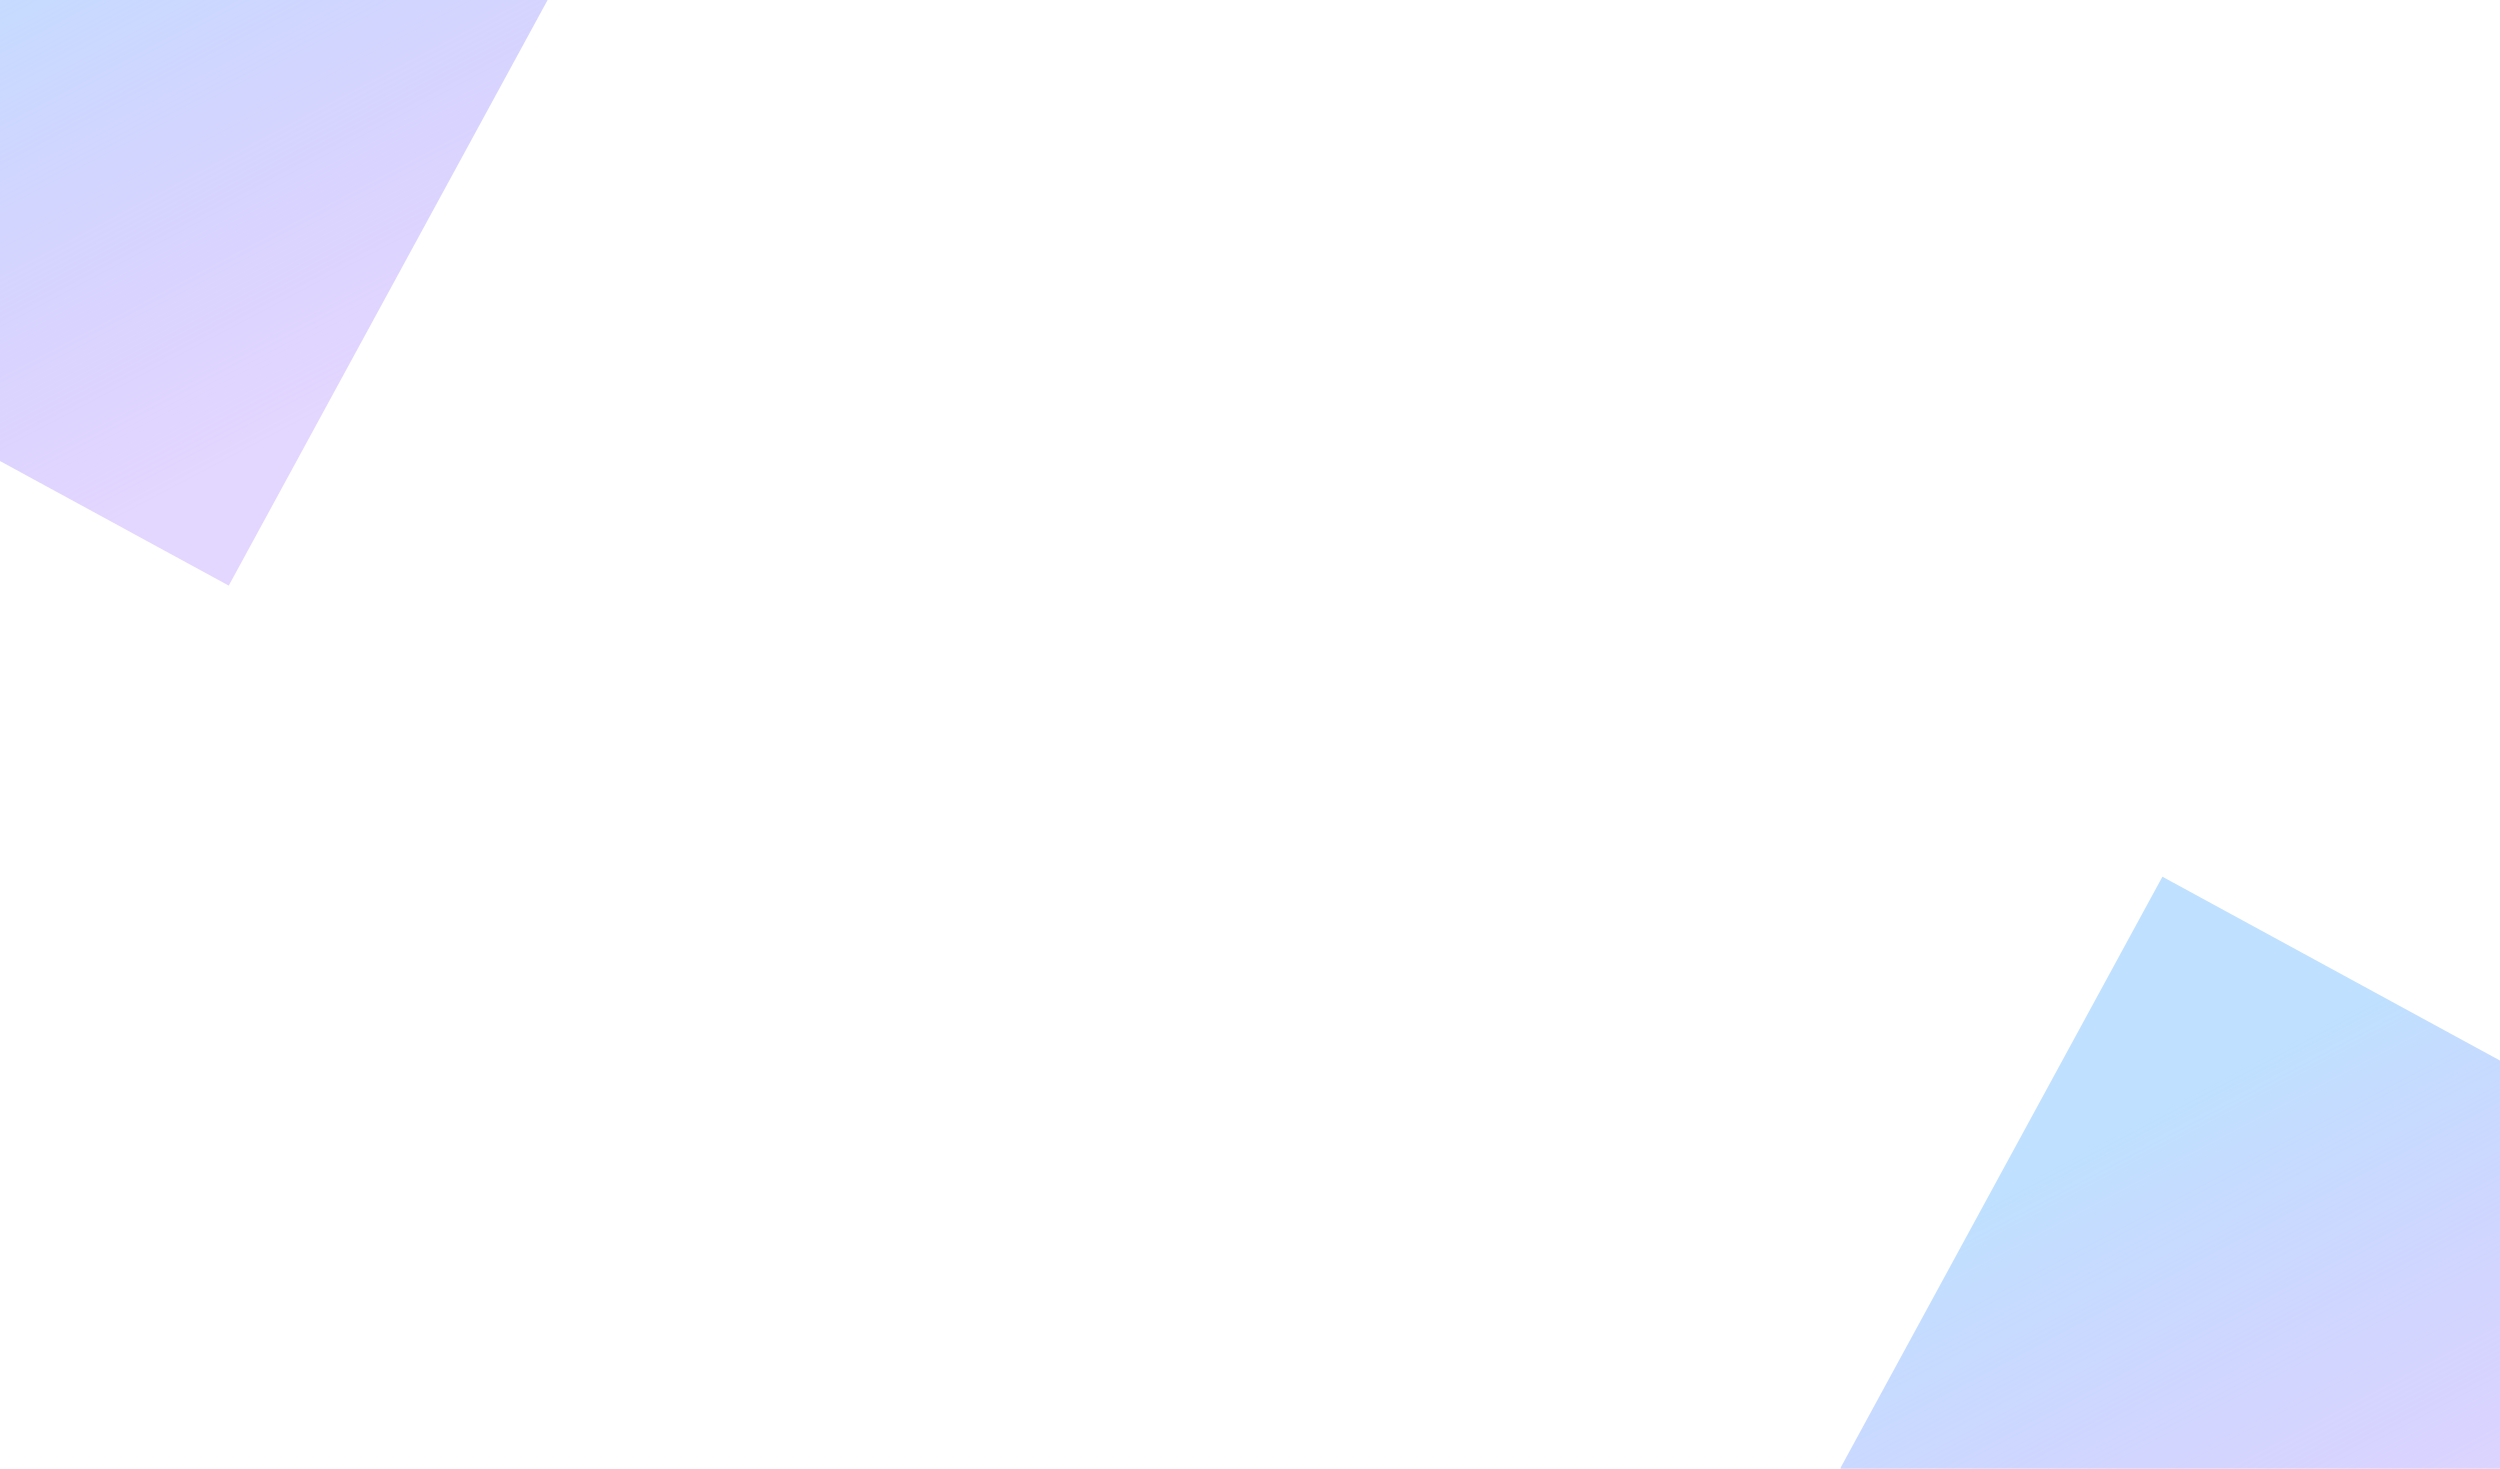 <svg width="1440" height="846" viewBox="0 0 1440 846" fill="none" xmlns="http://www.w3.org/2000/svg">
<rect x="1245.55" y="505" width="388" height="388" transform="rotate(28.57 1245.55 505)" fill="url(#paint0_linear_631_361)"/>
<rect x="-23.447" y="-189" width="388" height="388" transform="rotate(28.57 -23.447 -189)" fill="url(#paint1_linear_631_361)"/>
<defs>
<linearGradient id="paint0_linear_631_361" x1="1333.4" y1="586.971" x2="1635.77" y2="787.825" gradientUnits="userSpaceOnUse">
<stop stop-color="#BFE0FF"/>
<stop offset="1" stop-color="#C8AEFF" stop-opacity="0.5"/>
</linearGradient>
<linearGradient id="paint1_linear_631_361" x1="64.397" y1="-107.029" x2="366.77" y2="93.825" gradientUnits="userSpaceOnUse">
<stop stop-color="#BFE0FF"/>
<stop offset="1" stop-color="#C8AEFF" stop-opacity="0.5"/>
</linearGradient>
</defs>
</svg>
